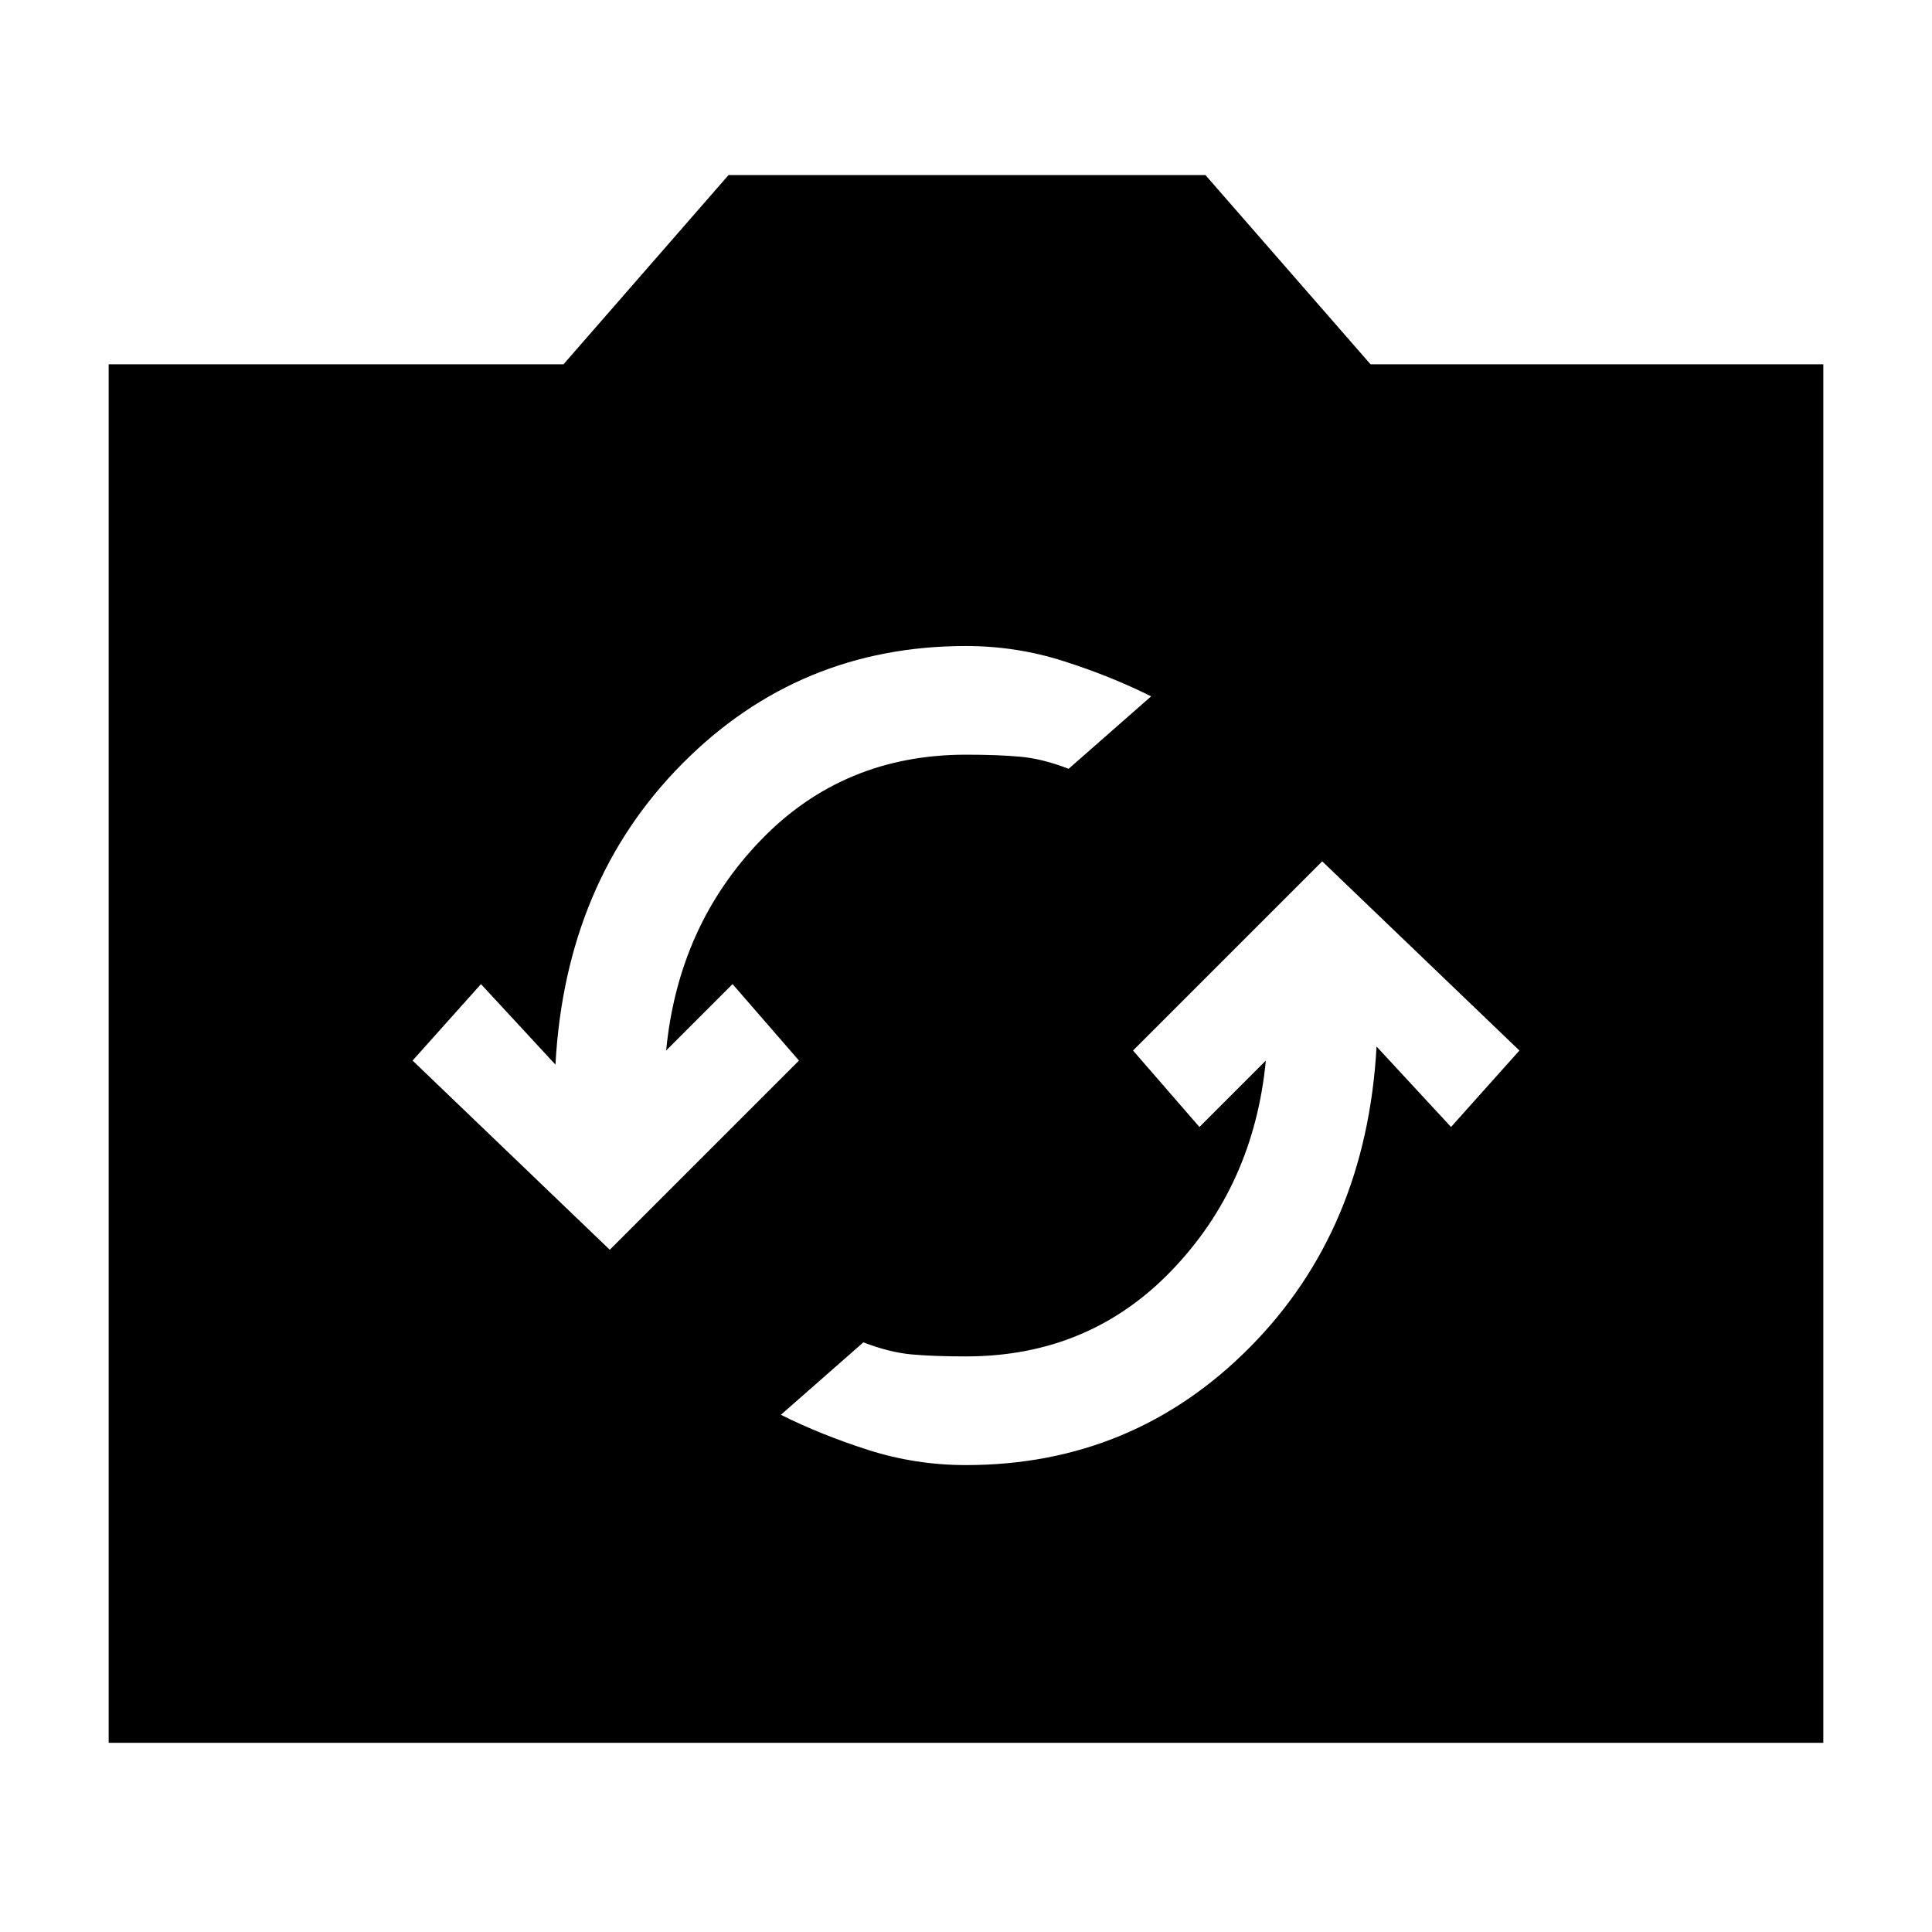 <svg xmlns="http://www.w3.org/2000/svg" height="40" width="40"><path d="M27.375 17.833 23.458 21.75 24.833 23.333 26.208 21.958Q25.958 24.542 24.25 26.312Q22.542 28.083 20 28.083Q19.333 28.083 18.875 28.042Q18.417 28 17.875 27.792L16.167 29.292Q17 29.708 17.979 30.021Q18.958 30.333 20 30.333Q23.458 30.333 25.875 27.896Q28.292 25.458 28.5 21.667L30.042 23.333L31.458 21.75ZM12.625 25.875 16.542 21.958 15.167 20.375 13.792 21.75Q14.042 19.167 15.75 17.396Q17.458 15.625 20 15.625Q20.667 15.625 21.125 15.667Q21.583 15.708 22.125 15.917L23.833 14.417Q23 14 22.021 13.688Q21.042 13.375 20 13.375Q16.542 13.375 14.125 15.812Q11.708 18.25 11.5 22.042L9.958 20.375L8.542 21.958ZM2.25 36.083V7.542H11.667L15.083 3.625H24.958L28.375 7.542H37.75V36.083Z"/></svg>